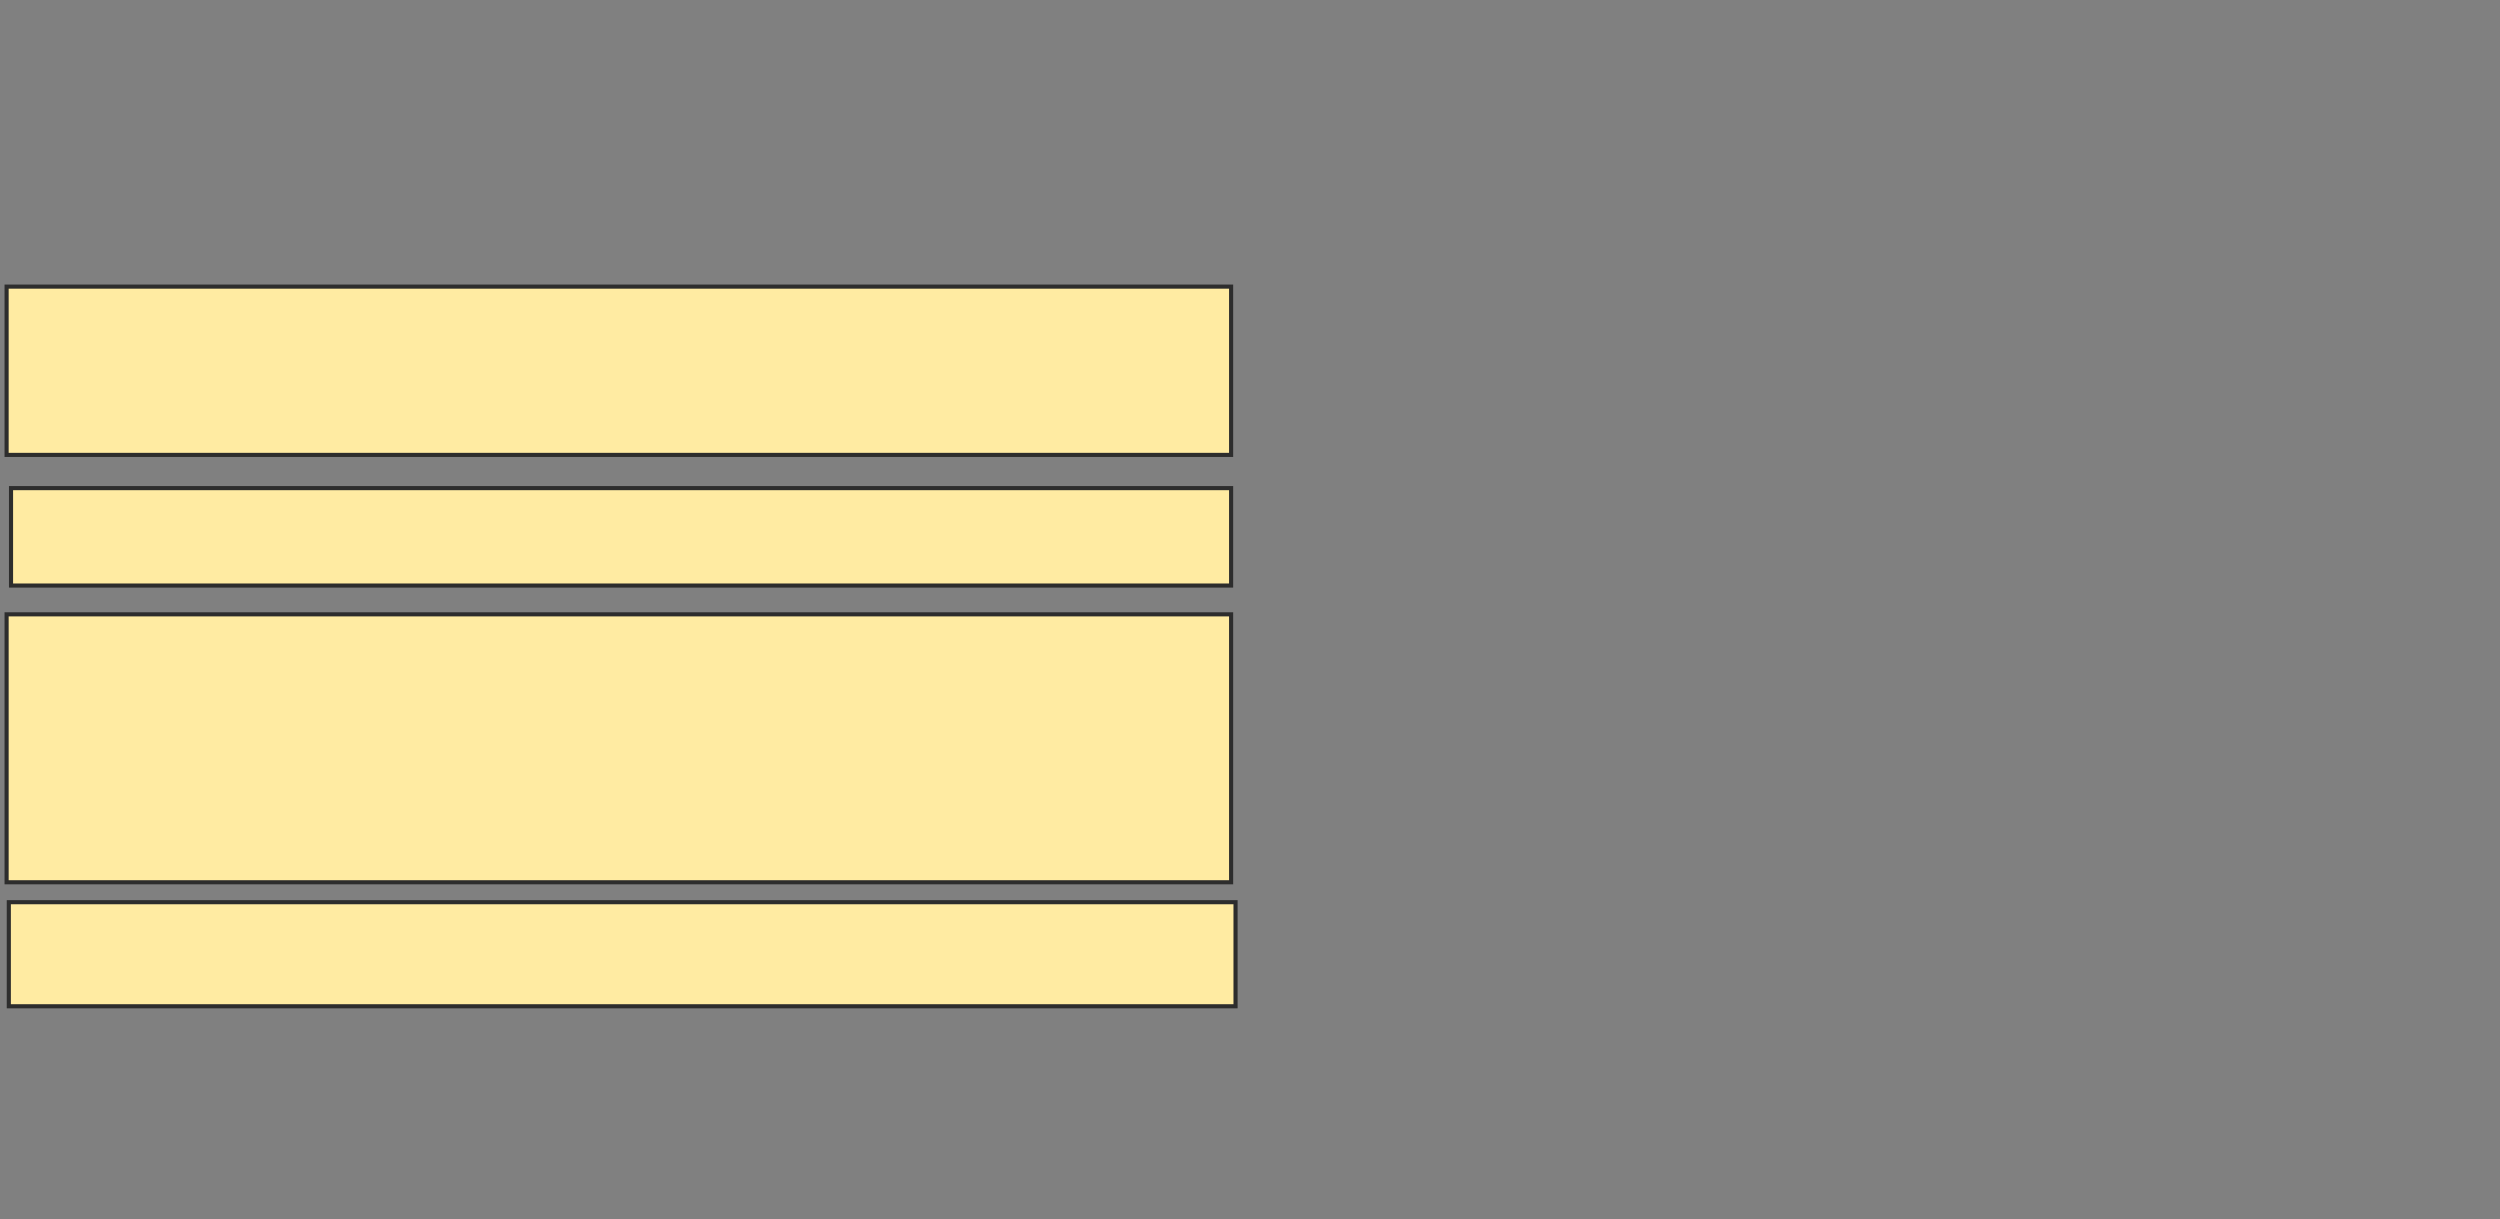 <svg xmlns="http://www.w3.org/2000/svg" width="607" height="296">
 <rect width="100%" height="100%" fill="#808080" stroke="none"/>
 <!-- Created with Image Occlusion Enhanced -->
 <g>
  <title>Labels</title>
 </g>
 <g>
  <title>Masks</title>
  <rect id="7f3ab2c813fe43088fb325f3bb5e536c-ao-1" height="40.86" width="297.312" y="69.591" x="1.602" stroke="#2D2D2D" fill="#FFEBA2"/>
  <rect id="7f3ab2c813fe43088fb325f3bb5e536c-ao-2" height="23.656" width="296.237" y="118.516" x="2.677" stroke="#2D2D2D" fill="#FFEBA2"/>
  <rect id="7f3ab2c813fe43088fb325f3bb5e536c-ao-3" height="65.054" width="297.312" y="149.161" x="1.602" stroke="#2D2D2D" fill="#FFEBA2"/>
  <rect id="7f3ab2c813fe43088fb325f3bb5e536c-ao-4" height="25.269" width="297.849" y="219.054" x="2.14" stroke="#2D2D2D" fill="#FFEBA2"/>
  
 </g>
</svg>
